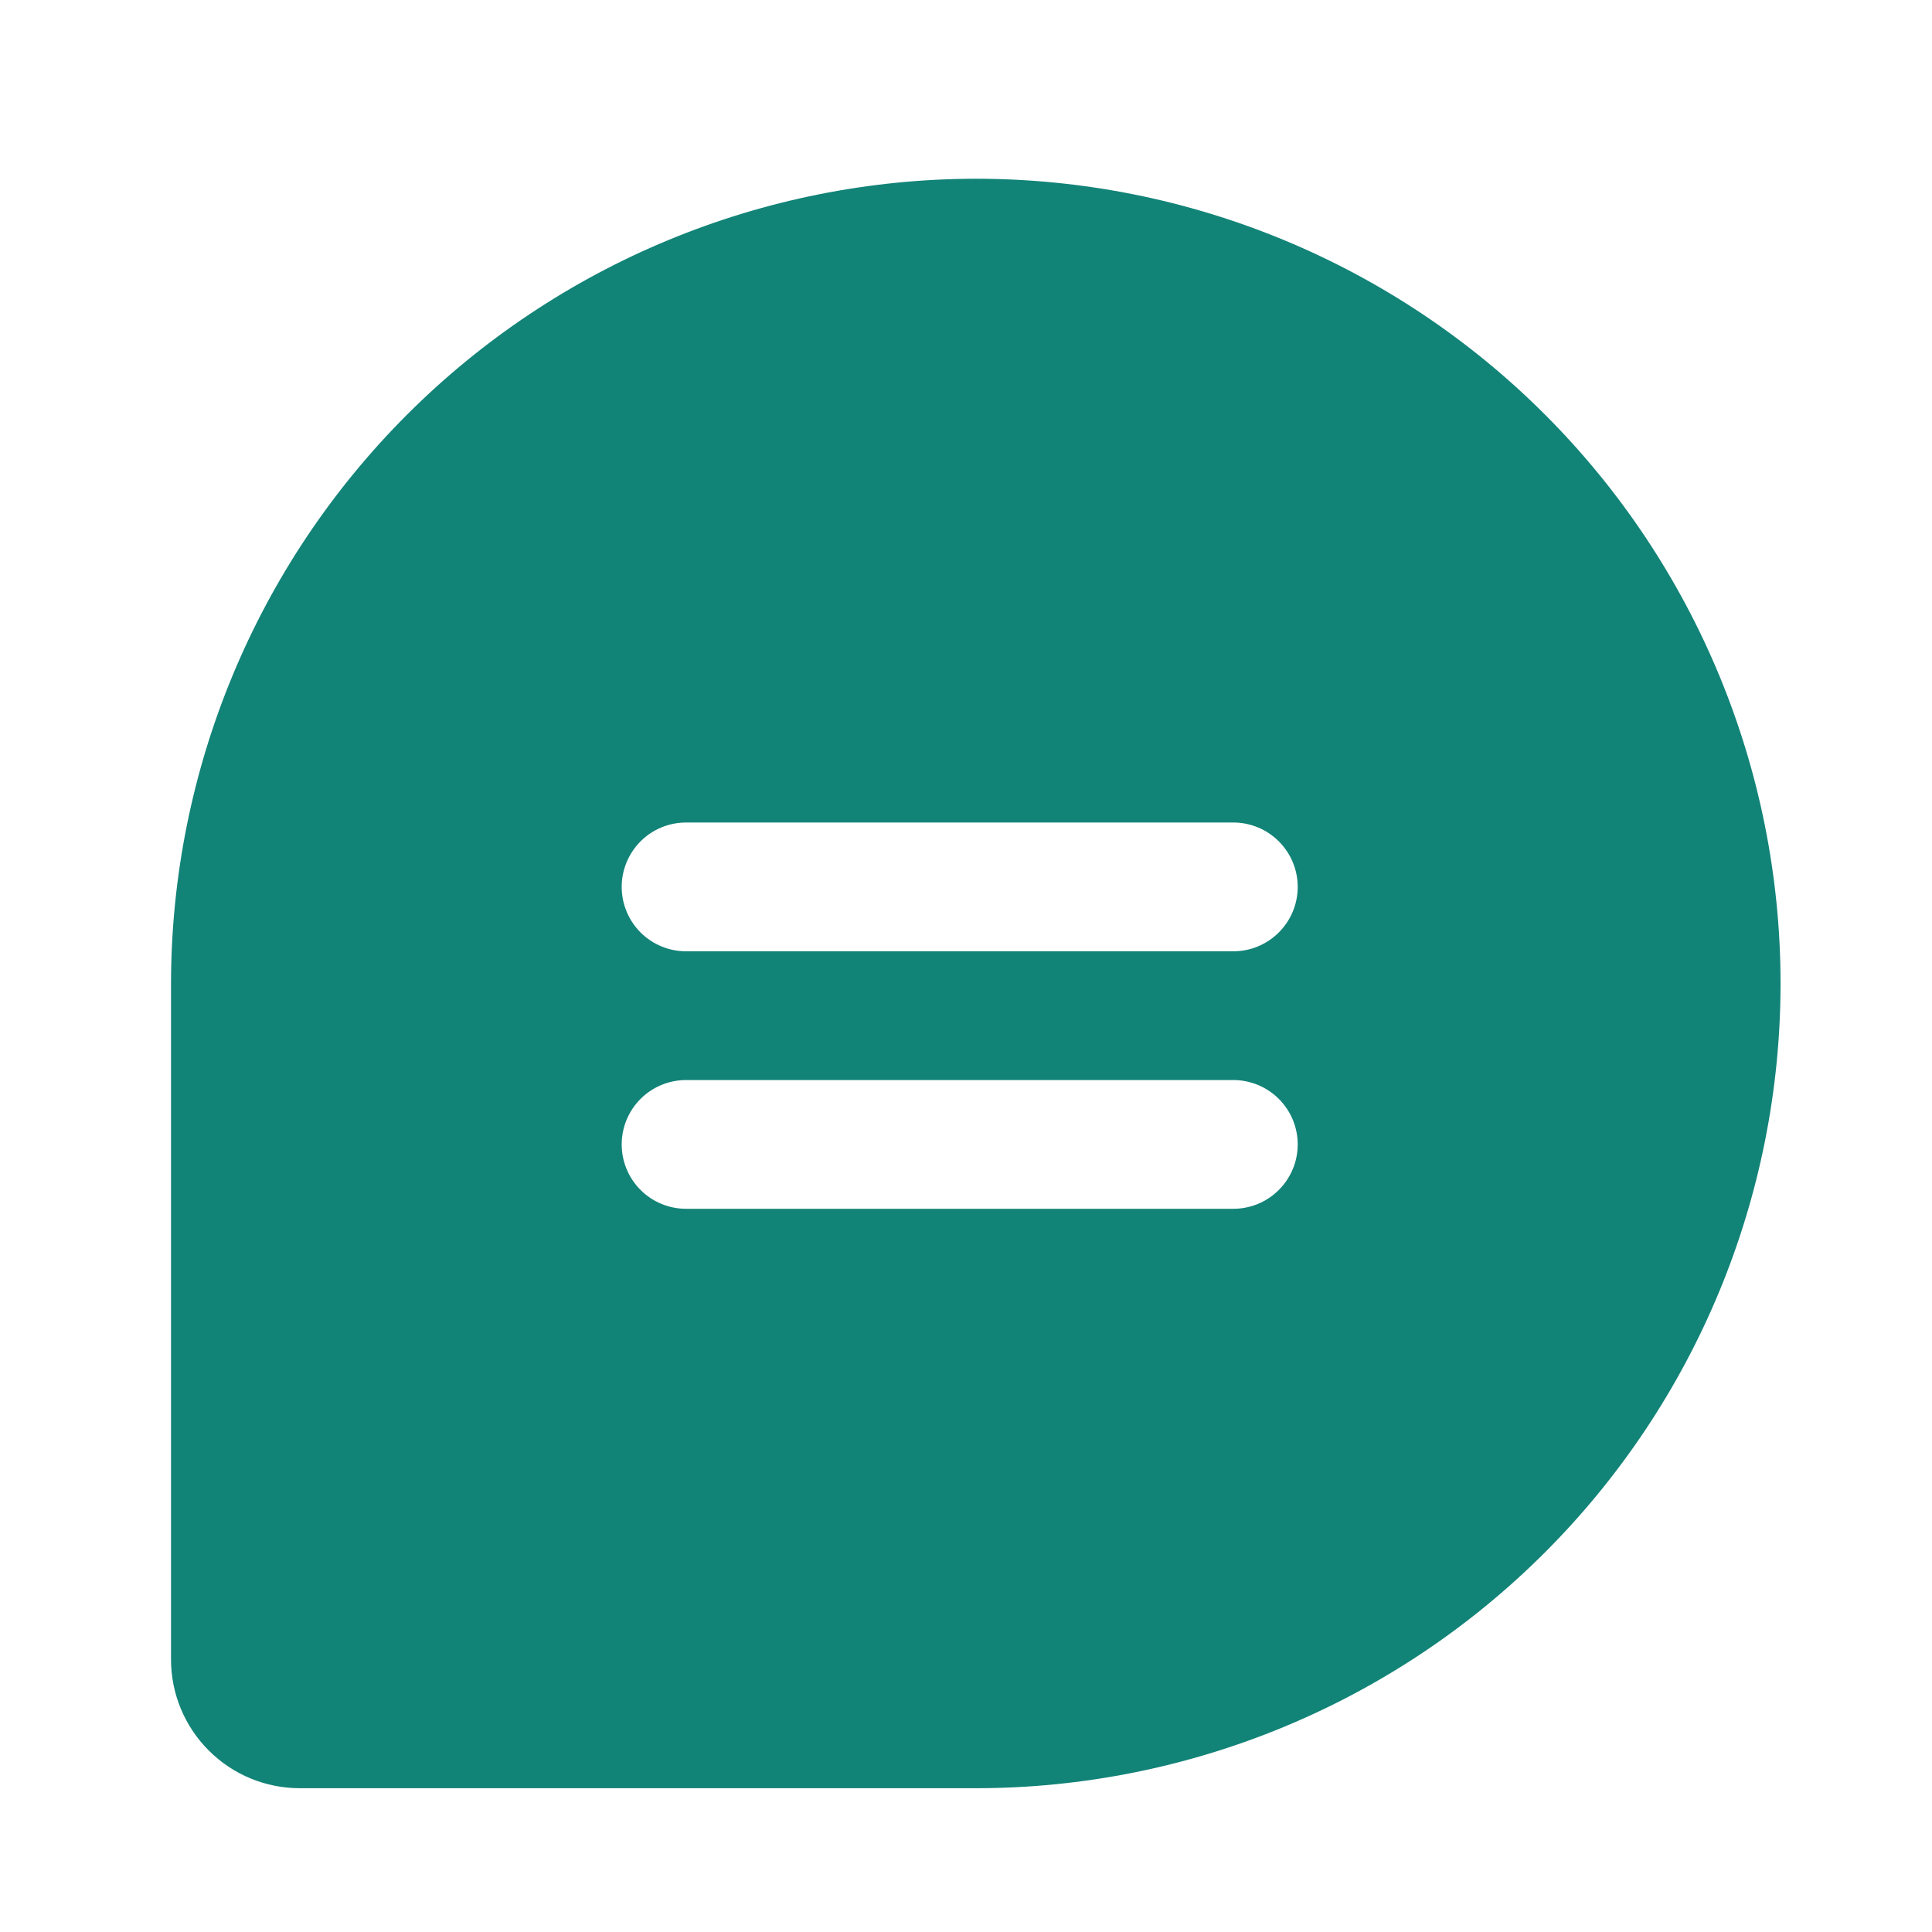 <svg width="33" height="33" viewBox="0 0 33 33" fill="none" xmlns="http://www.w3.org/2000/svg">
<path d="M16.667 3.053C13.023 3.057 9.529 4.506 6.952 7.083C4.375 9.66 2.925 13.154 2.921 16.799V28.345C2.921 28.928 3.153 29.488 3.566 29.9C3.978 30.313 4.537 30.544 5.121 30.544H16.667C20.313 30.544 23.809 29.096 26.387 26.518C28.965 23.941 30.413 20.444 30.413 16.799C30.413 13.153 28.965 9.657 26.387 7.079C23.809 4.501 20.313 3.053 16.667 3.053ZM21.066 20.647H11.719C11.427 20.647 11.147 20.532 10.941 20.325C10.735 20.119 10.619 19.839 10.619 19.548C10.619 19.256 10.735 18.976 10.941 18.77C11.147 18.564 11.427 18.448 11.719 18.448H21.066C21.358 18.448 21.637 18.564 21.843 18.77C22.05 18.976 22.166 19.256 22.166 19.548C22.166 19.839 22.05 20.119 21.843 20.325C21.637 20.532 21.358 20.647 21.066 20.647ZM21.066 16.249H11.719C11.427 16.249 11.147 16.133 10.941 15.927C10.735 15.72 10.619 15.441 10.619 15.149C10.619 14.857 10.735 14.578 10.941 14.371C11.147 14.165 11.427 14.049 11.719 14.049H21.066C21.358 14.049 21.637 14.165 21.843 14.371C22.05 14.578 22.166 14.857 22.166 15.149C22.166 15.441 22.05 15.72 21.843 15.927C21.637 16.133 21.358 16.249 21.066 16.249Z" fill="#128377"/>
</svg>
